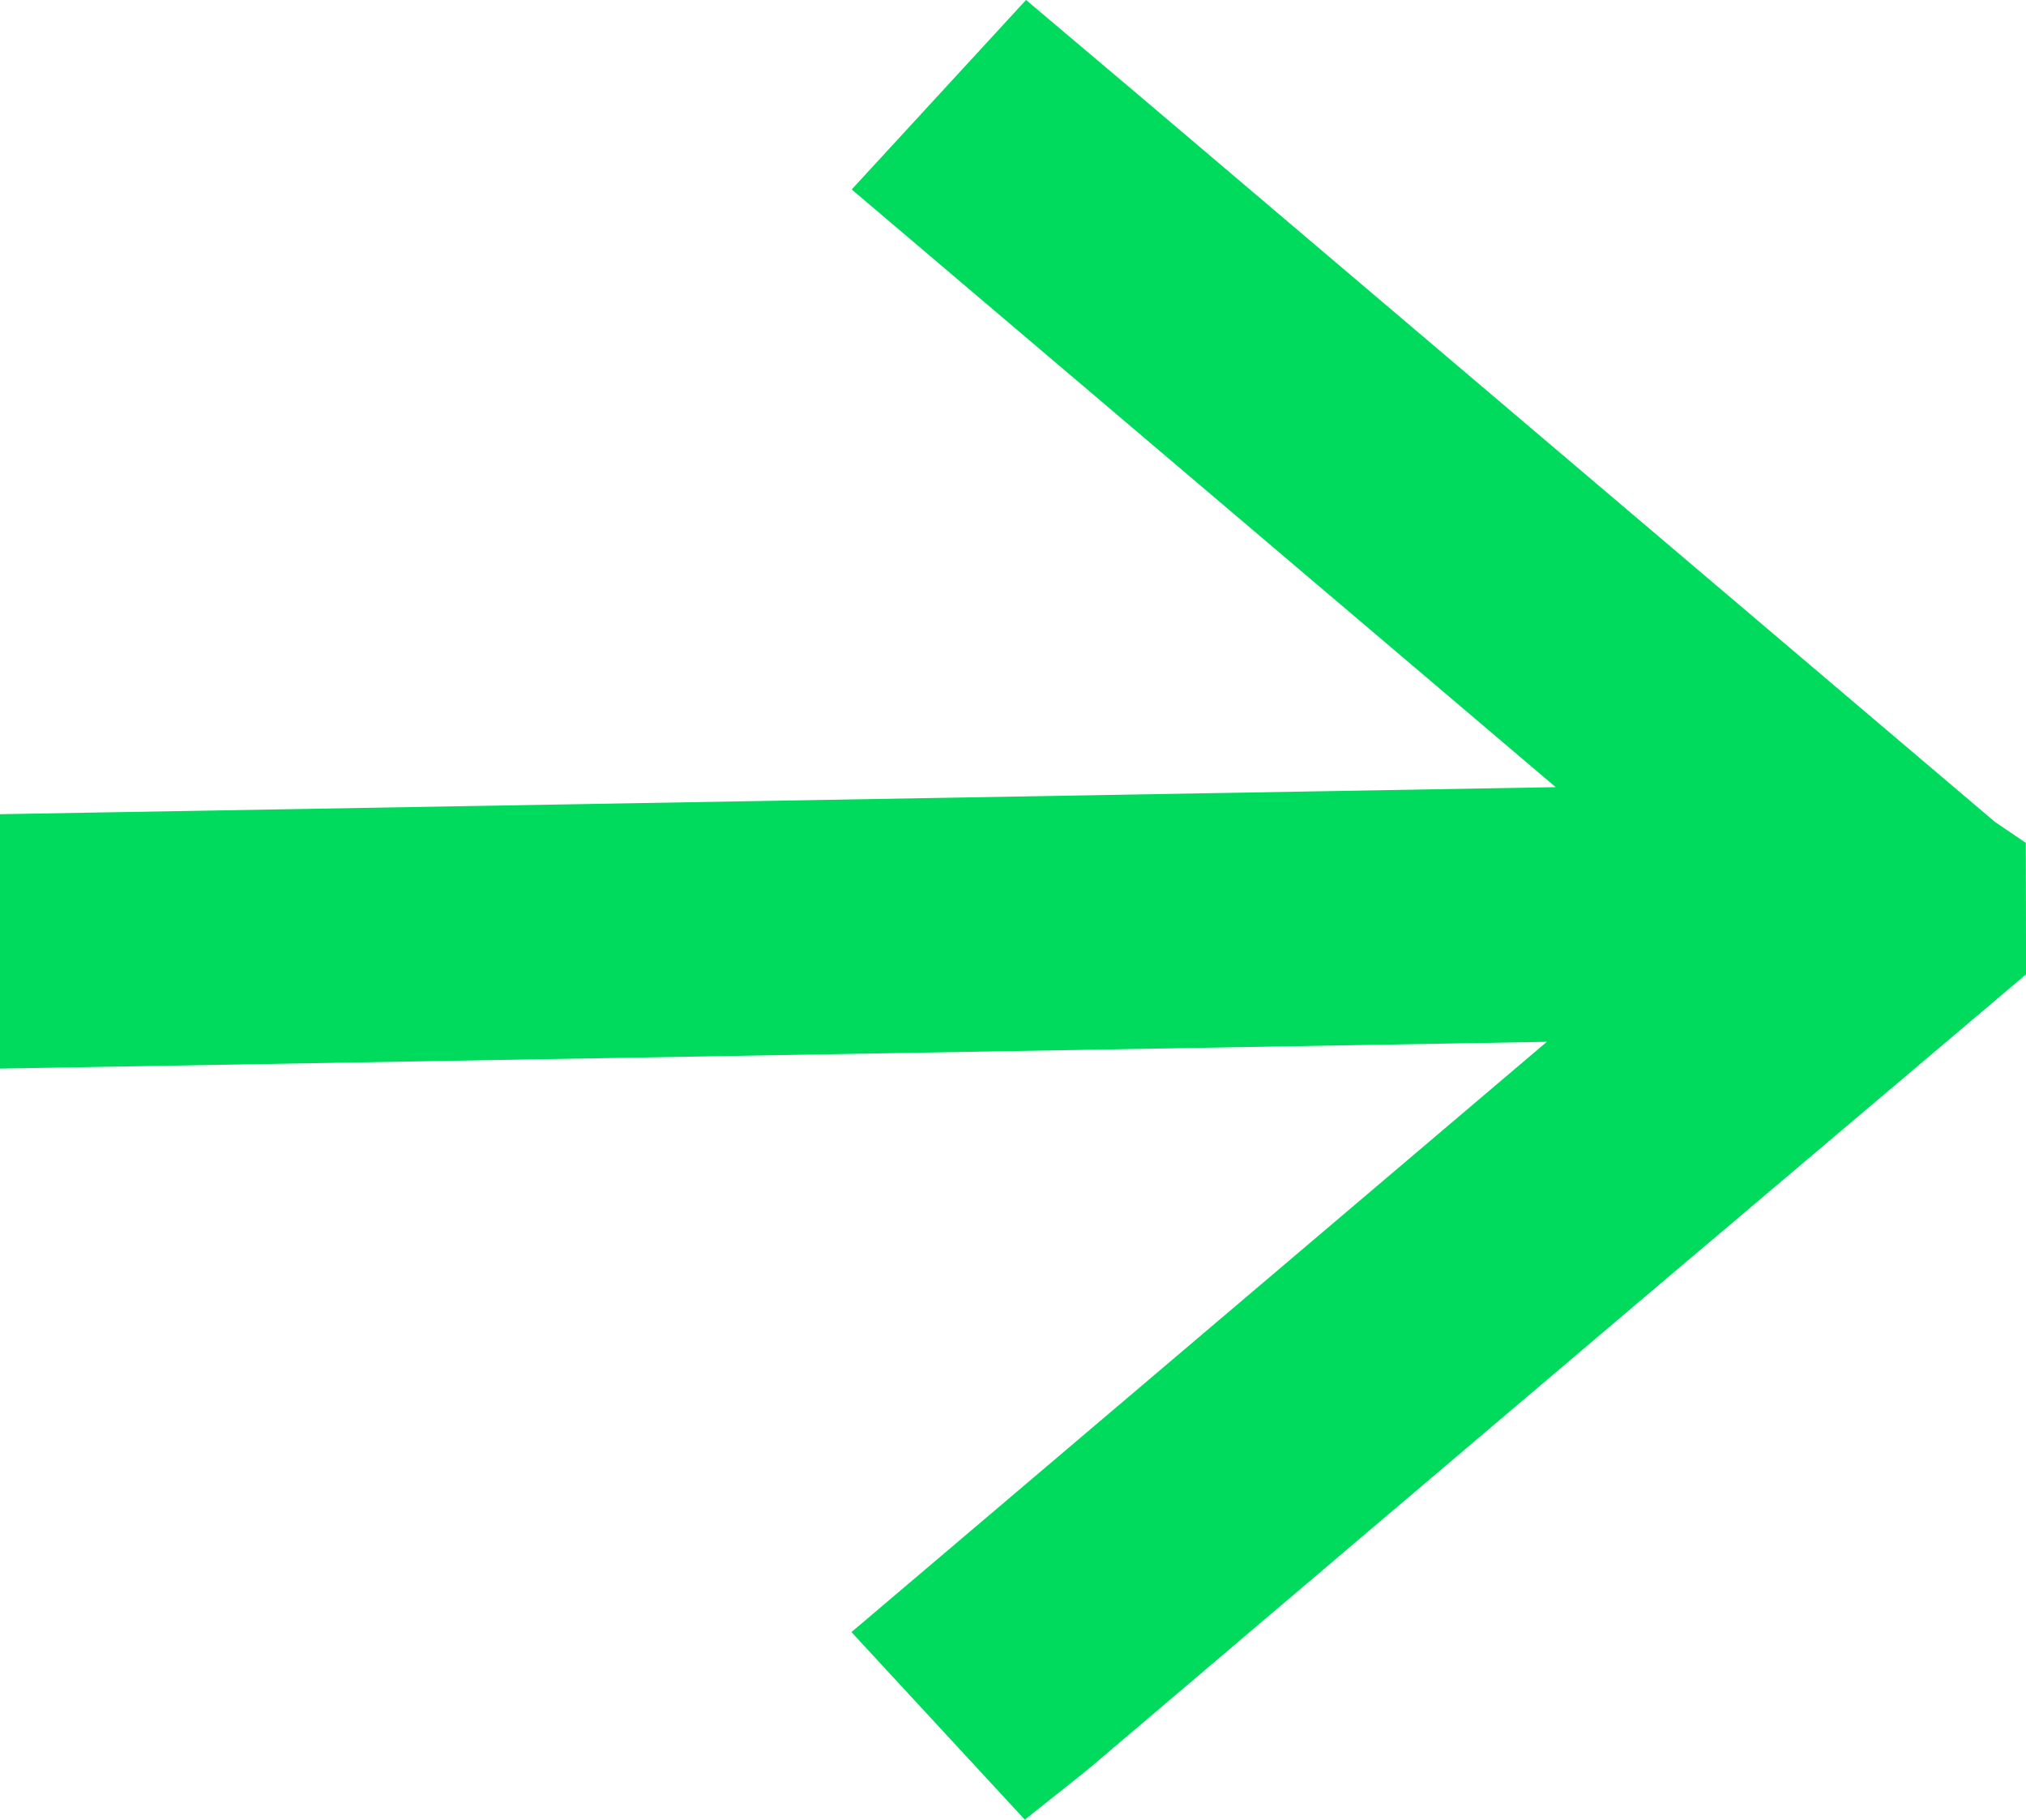 <svg xmlns="http://www.w3.org/2000/svg" width="32" height="28.752" viewBox="0 0 32 28.752">
  <path id="next-icon" d="M2016.754-3078.412q-2.818,2.384-5.635,4.767-4.389,3.721-8.774,7.446c-.088.074-.178.145-.3.242l-1.4-1.515,12.321-10.46-26.217.454v-2.018l26.111-.454.043-.08-12.256-10.406,1.4-1.522,1.115.942,13.476,11.44c.035.03.076.052.114.078Z" transform="translate(-1985.754 3093.34)" fill="#00da5d" stroke="#00da5d" stroke-width="2"/>
</svg>
